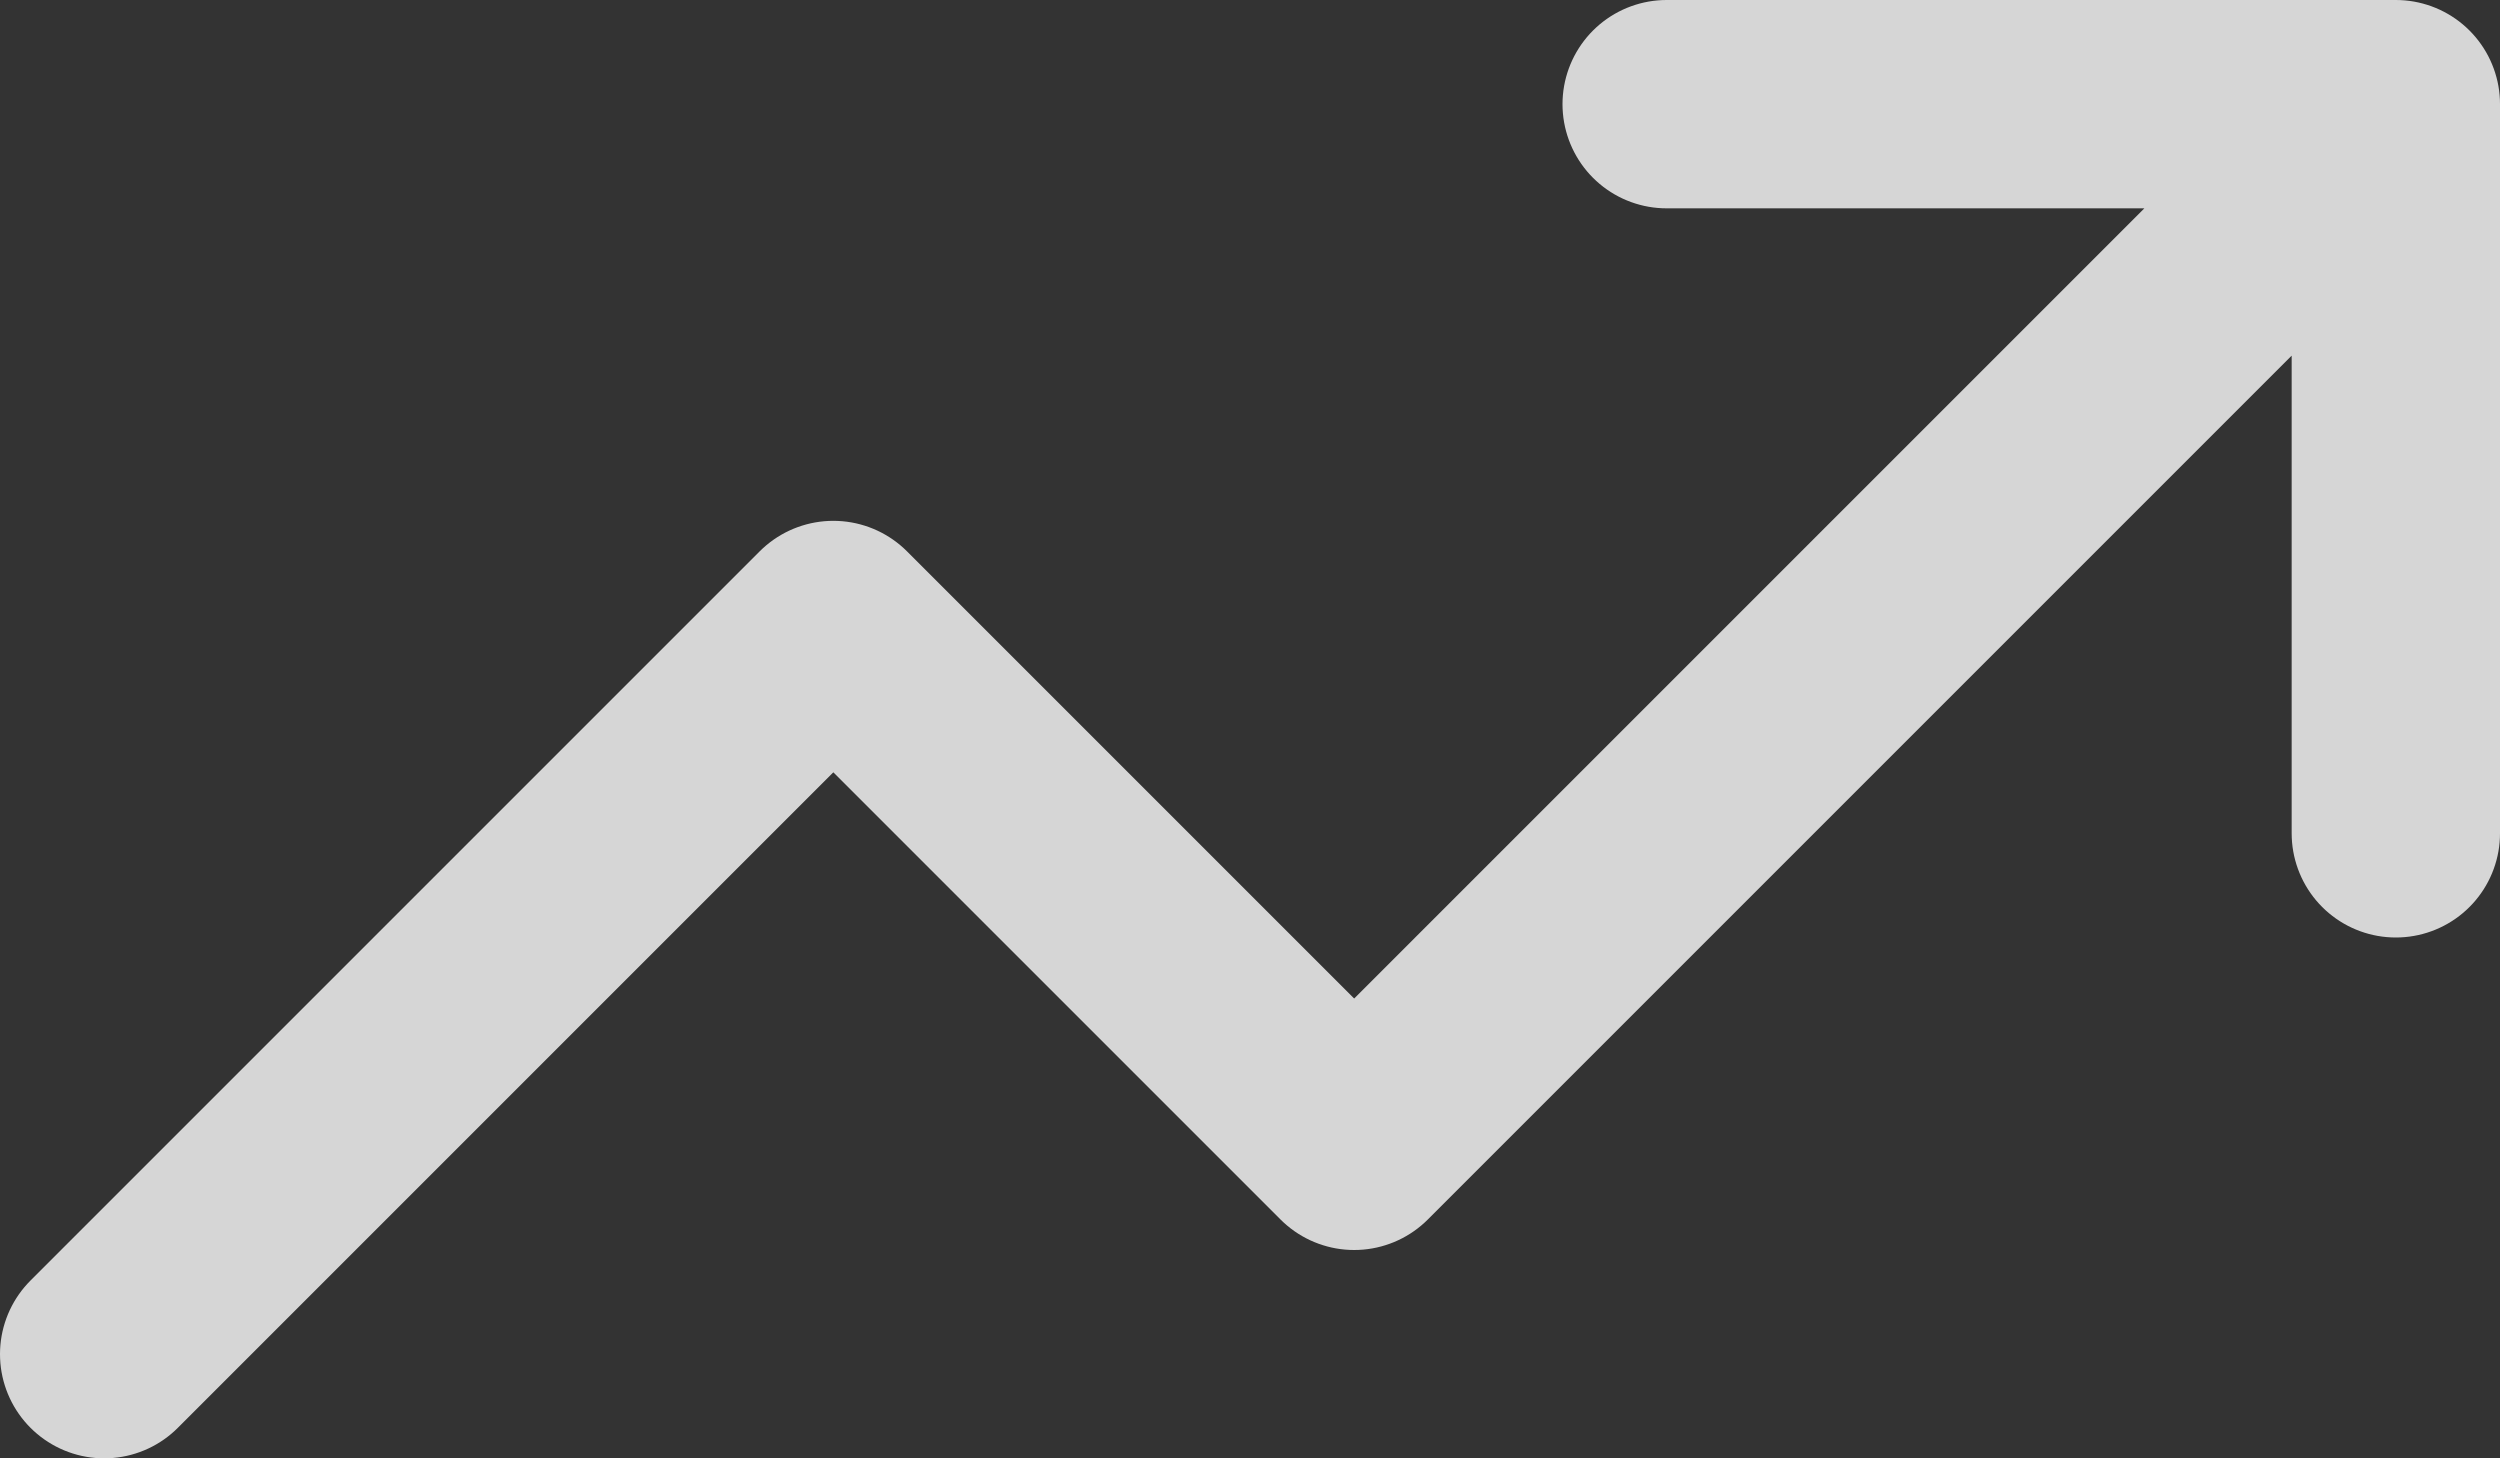 <svg width="48" height="28" viewBox="0 0 48 28" fill="none" xmlns="http://www.w3.org/2000/svg">
<rect x="0" y="0" width="48" height="28" fill="#333333" stroke="none"/>
<path d="M46 2L26 22L16 12L2 26M46 2H32M46 2V16" stroke="white" stroke-opacity="0.8" stroke-width="4" stroke-linecap="round" stroke-linejoin="round"/>
</svg>
